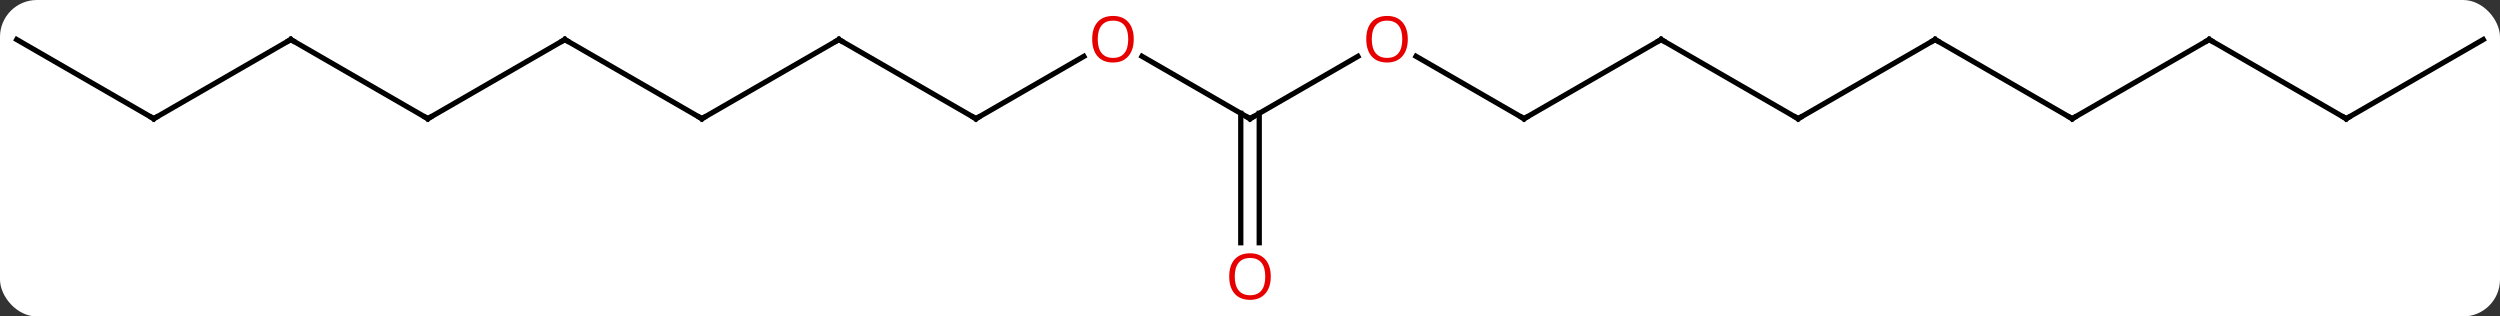 <svg width="474" viewBox="0 0 474 60" style="fill-opacity:1; color-rendering:auto; color-interpolation:auto; text-rendering:auto; stroke:black; stroke-linecap:square; stroke-miterlimit:10; shape-rendering:auto; stroke-opacity:1; fill:black; stroke-dasharray:none; font-weight:normal; stroke-width:1; font-family:'Open Sans'; font-style:normal; stroke-linejoin:miter; font-size:12; stroke-dashoffset:0; image-rendering:auto;" height="60" class="cas-substance-image" xmlns:xlink="http://www.w3.org/1999/xlink" xmlns="http://www.w3.org/2000/svg"><rect x="0" y="0" width="474" height="60" fill="#333333" stroke="none"/><svg class="cas-substance-single-component"><rect y="0" x="0" width="474" stroke="none" ry="7" rx="7" height="60" fill="white" class="cas-substance-group"/><svg y="0" x="0" width="474" viewBox="0 0 474 60" style="fill:black;" height="60" class="cas-substance-single-component-image"><svg><g><g transform="translate(237,30)" style="text-rendering:geometricPrecision; color-rendering:optimizeQuality; color-interpolation:linearRGB; stroke-linecap:butt; image-rendering:optimizeQuality;"><line y2="-7.5" y1="-19.311" x2="0" x1="20.457" style="fill:none;"/><line y2="-7.5" y1="-19.321" x2="51.96" x1="31.485" style="fill:none;"/><line y2="-19.321" y1="-7.5" x2="-20.475" x1="0" style="fill:none;"/><line y2="16.023" y1="-8.51" x2="-1.75" x1="-1.75" style="fill:none;"/><line y2="16.023" y1="-8.51" x2="1.75" x1="1.75" style="fill:none;"/><line y2="-22.5" y1="-7.5" x2="77.943" x1="51.96" style="fill:none;"/><line y2="-7.5" y1="-19.311" x2="-51.963" x1="-31.503" style="fill:none;"/><line y2="-7.5" y1="-22.5" x2="103.923" x1="77.943" style="fill:none;"/><line y2="-22.5" y1="-7.5" x2="-77.943" x1="-51.963" style="fill:none;"/><line y2="-22.5" y1="-7.5" x2="129.903" x1="103.923" style="fill:none;"/><line y2="-7.5" y1="-22.5" x2="-103.923" x1="-77.943" style="fill:none;"/><line y2="-7.5" y1="-22.5" x2="155.886" x1="129.903" style="fill:none;"/><line y2="-22.5" y1="-7.5" x2="-129.903" x1="-103.923" style="fill:none;"/><line y2="-22.5" y1="-7.5" x2="181.866" x1="155.886" style="fill:none;"/><line y2="-7.5" y1="-22.5" x2="-155.886" x1="-129.903" style="fill:none;"/><line y2="-7.5" y1="-22.5" x2="207.846" x1="181.866" style="fill:none;"/><line y2="-22.5" y1="-7.5" x2="-181.866" x1="-155.886" style="fill:none;"/><line y2="-22.5" y1="-7.5" x2="233.826" x1="207.846" style="fill:none;"/><line y2="-7.5" y1="-22.5" x2="-207.846" x1="-181.866" style="fill:none;"/><line y2="-22.5" y1="-7.5" x2="-233.826" x1="-207.846" style="fill:none;"/></g><g transform="translate(237,30)" style="fill:rgb(230,0,0); text-rendering:geometricPrecision; color-rendering:optimizeQuality; image-rendering:optimizeQuality; font-family:'Open Sans'; stroke:rgb(230,0,0); color-interpolation:linearRGB;"><path style="stroke:none;" d="M29.918 -22.57 Q29.918 -20.508 28.878 -19.328 Q27.839 -18.148 25.996 -18.148 Q24.105 -18.148 23.074 -19.312 Q22.043 -20.477 22.043 -22.586 Q22.043 -24.68 23.074 -25.828 Q24.105 -26.977 25.996 -26.977 Q27.855 -26.977 28.886 -25.805 Q29.918 -24.633 29.918 -22.57 ZM23.089 -22.57 Q23.089 -20.836 23.832 -19.93 Q24.574 -19.023 25.996 -19.023 Q27.418 -19.023 28.144 -19.922 Q28.871 -20.82 28.871 -22.57 Q28.871 -24.305 28.144 -25.195 Q27.418 -26.086 25.996 -26.086 Q24.574 -26.086 23.832 -25.188 Q23.089 -24.289 23.089 -22.57 Z"/></g><g transform="translate(237,30)" style="stroke-linecap:butt; text-rendering:geometricPrecision; color-rendering:optimizeQuality; image-rendering:optimizeQuality; font-family:'Open Sans'; color-interpolation:linearRGB; stroke-miterlimit:5;"><path style="fill:none;" d="M0.433 -7.75 L0 -7.5 L-0.433 -7.75"/><path style="fill:none;" d="M51.527 -7.75 L51.96 -7.5 L52.393 -7.75"/><path style="fill:rgb(230,0,0); stroke:none;" d="M-22.043 -22.57 Q-22.043 -20.508 -23.082 -19.328 Q-24.121 -18.148 -25.964 -18.148 Q-27.855 -18.148 -28.886 -19.312 Q-29.918 -20.477 -29.918 -22.586 Q-29.918 -24.68 -28.886 -25.828 Q-27.855 -26.977 -25.964 -26.977 Q-24.105 -26.977 -23.074 -25.805 Q-22.043 -24.633 -22.043 -22.57 ZM-28.871 -22.57 Q-28.871 -20.836 -28.128 -19.93 Q-27.386 -19.023 -25.964 -19.023 Q-24.543 -19.023 -23.816 -19.922 Q-23.089 -20.82 -23.089 -22.57 Q-23.089 -24.305 -23.816 -25.195 Q-24.543 -26.086 -25.964 -26.086 Q-27.386 -26.086 -28.128 -25.188 Q-28.871 -24.289 -28.871 -22.57 Z"/><path style="fill:rgb(230,0,0); stroke:none;" d="M3.938 22.43 Q3.938 24.492 2.898 25.672 Q1.859 26.852 0.016 26.852 Q-1.875 26.852 -2.906 25.688 Q-3.938 24.523 -3.938 22.414 Q-3.938 20.32 -2.906 19.172 Q-1.875 18.023 0.016 18.023 Q1.875 18.023 2.906 19.195 Q3.938 20.367 3.938 22.43 ZM-2.891 22.43 Q-2.891 24.164 -2.148 25.07 Q-1.406 25.977 0.016 25.977 Q1.438 25.977 2.164 25.078 Q2.891 24.18 2.891 22.43 Q2.891 20.695 2.164 19.805 Q1.438 18.914 0.016 18.914 Q-1.406 18.914 -2.148 19.812 Q-2.891 20.711 -2.891 22.43 Z"/><path style="fill:none;" d="M77.51 -22.25 L77.943 -22.5 L78.376 -22.25"/><path style="fill:none;" d="M-51.53 -7.75 L-51.963 -7.5 L-52.396 -7.75"/><path style="fill:none;" d="M103.49 -7.75 L103.923 -7.5 L104.356 -7.75"/><path style="fill:none;" d="M-77.51 -22.25 L-77.943 -22.5 L-78.376 -22.25"/><path style="fill:none;" d="M129.47 -22.25 L129.903 -22.5 L130.336 -22.25"/><path style="fill:none;" d="M-103.49 -7.75 L-103.923 -7.5 L-104.356 -7.75"/><path style="fill:none;" d="M155.453 -7.75 L155.886 -7.5 L156.319 -7.75"/><path style="fill:none;" d="M-129.47 -22.25 L-129.903 -22.5 L-130.336 -22.25"/><path style="fill:none;" d="M181.433 -22.25 L181.866 -22.5 L182.299 -22.25"/><path style="fill:none;" d="M-155.453 -7.75 L-155.886 -7.5 L-156.319 -7.75"/><path style="fill:none;" d="M207.413 -7.75 L207.846 -7.5 L208.279 -7.75"/><path style="fill:none;" d="M-181.433 -22.25 L-181.866 -22.5 L-182.299 -22.25"/><path style="fill:none;" d="M-207.413 -7.75 L-207.846 -7.5 L-208.279 -7.75"/></g></g></svg></svg></svg></svg>